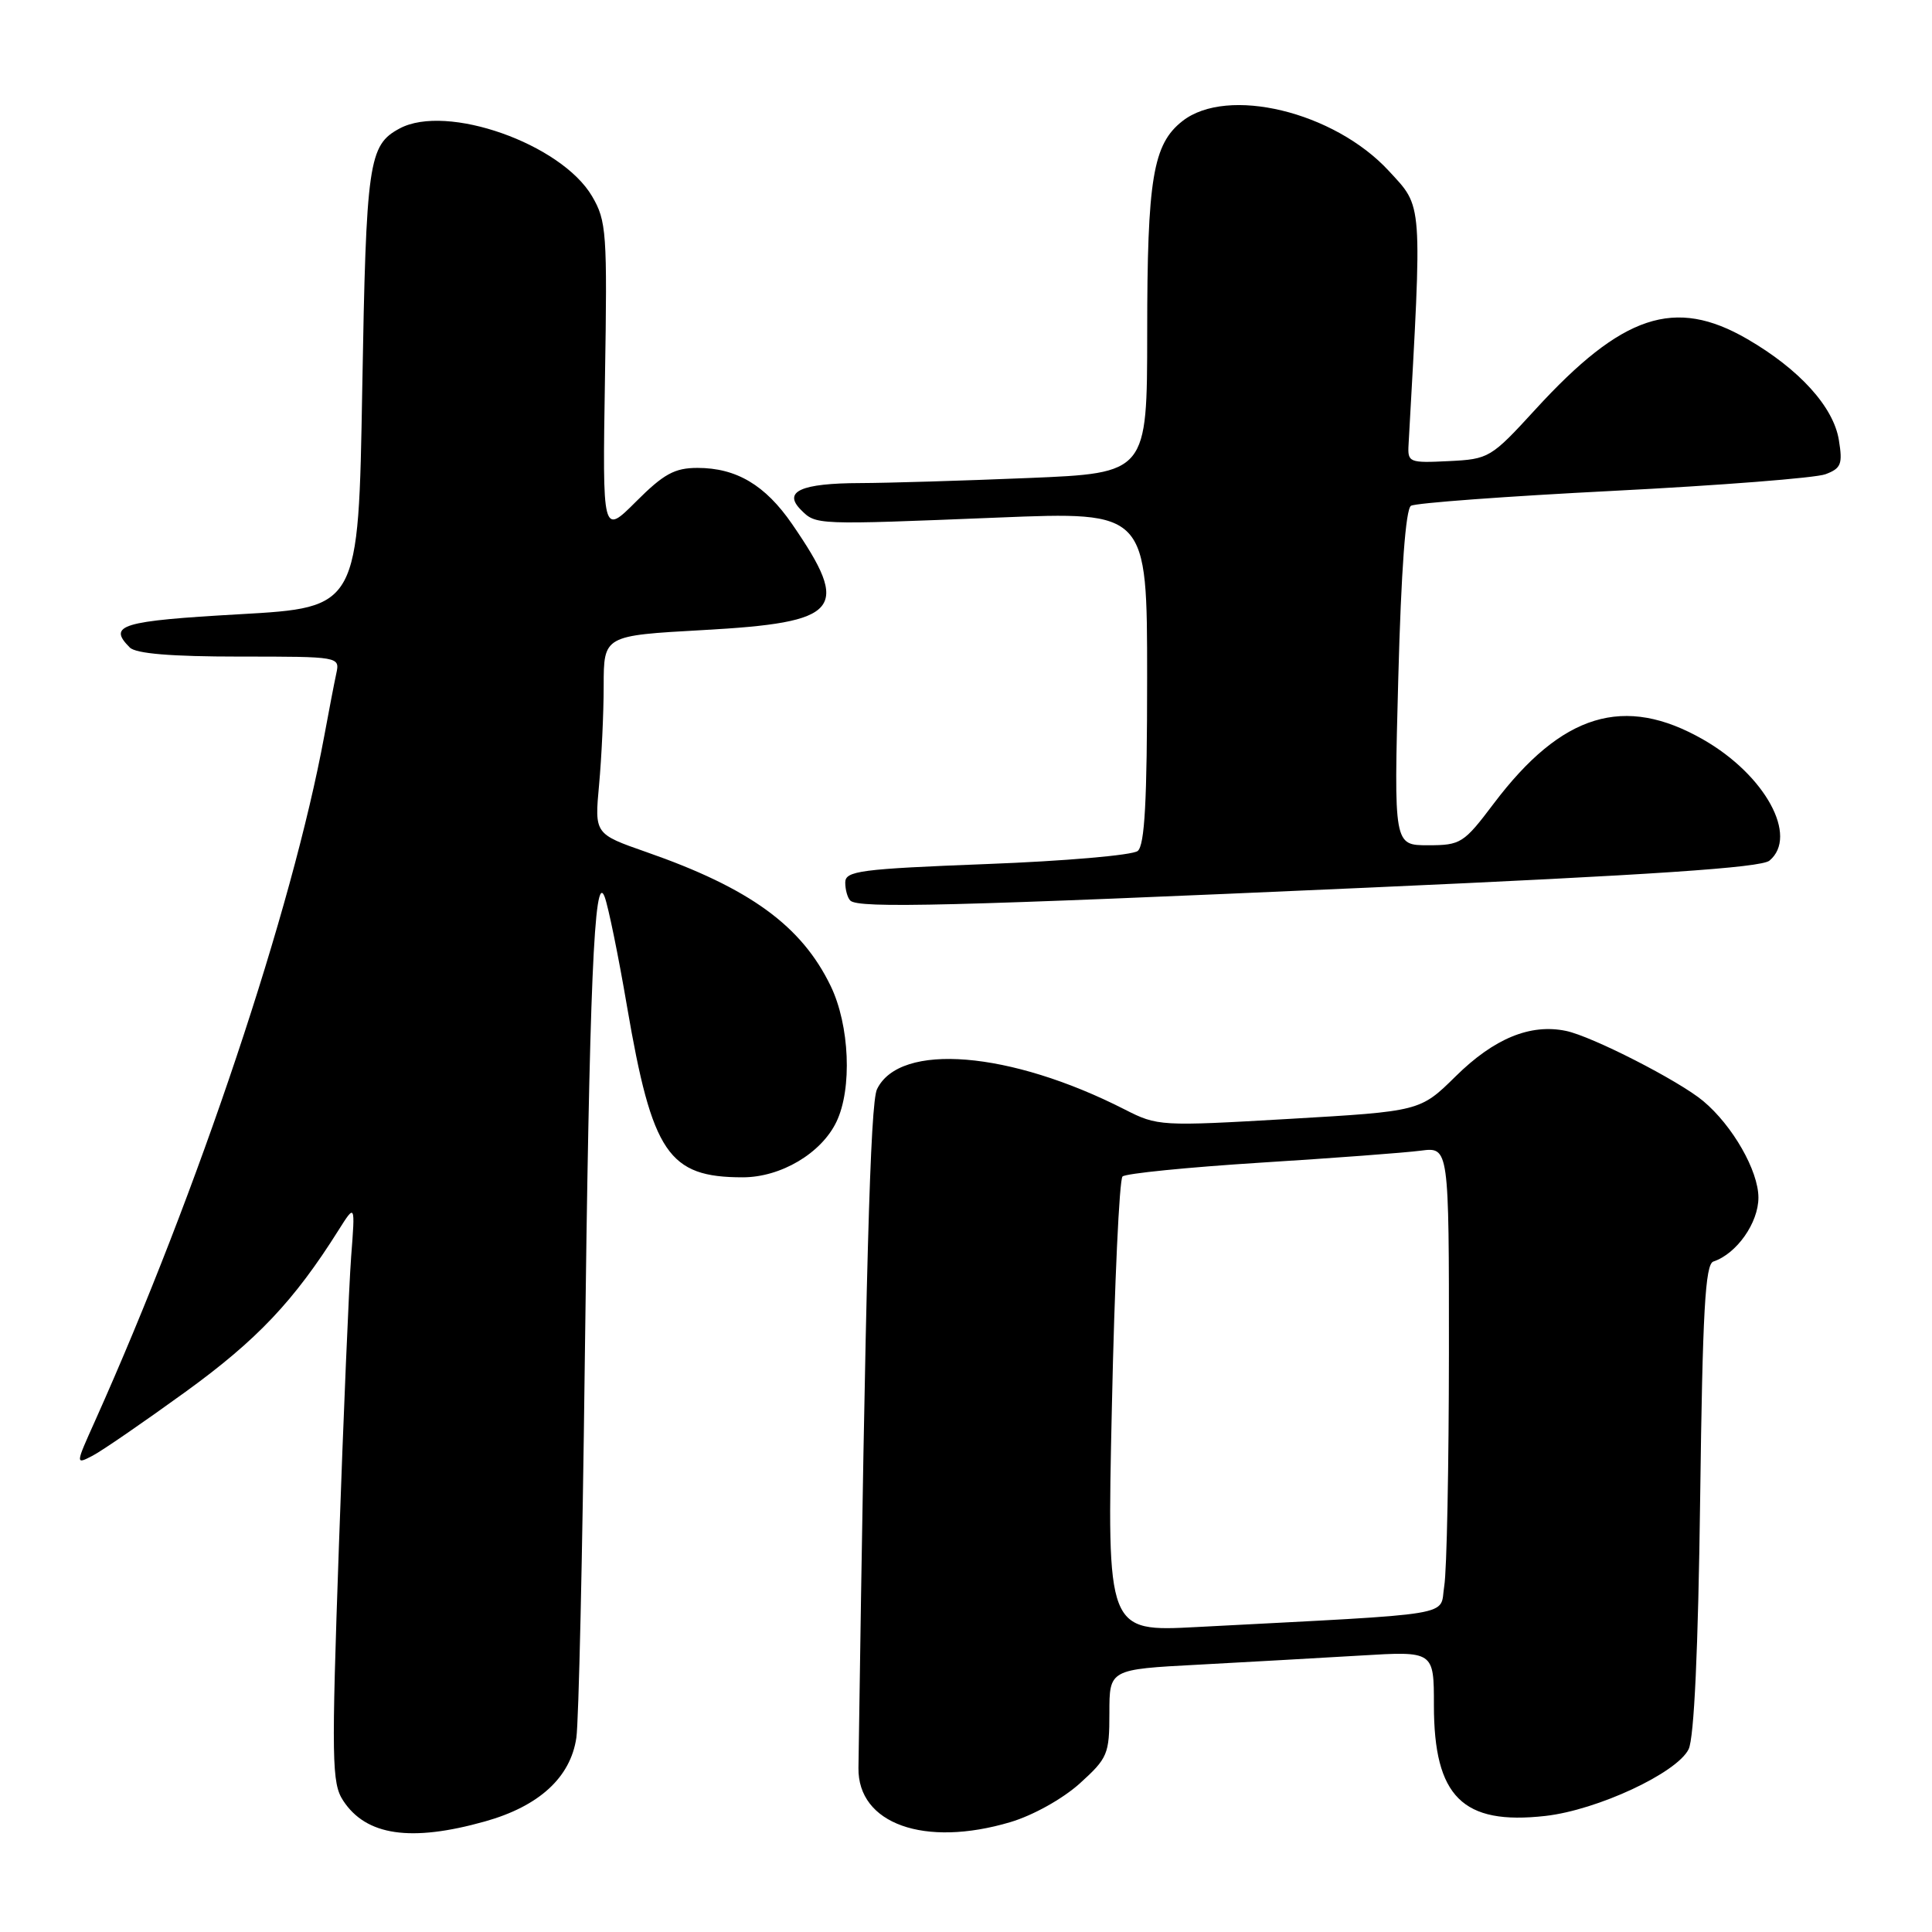 <?xml version="1.0" encoding="UTF-8" standalone="no"?>
<!DOCTYPE svg PUBLIC "-//W3C//DTD SVG 1.1//EN" "http://www.w3.org/Graphics/SVG/1.1/DTD/svg11.dtd" >
<svg xmlns="http://www.w3.org/2000/svg" xmlns:xlink="http://www.w3.org/1999/xlink" version="1.1" viewBox="0 0 256 256">
 <g >
 <path fill="currentColor"
d=" M 64.26 241.35 C 71.43 239.34 75.60 235.52 76.37 230.26 C 76.68 228.19 77.18 206.03 77.48 181.00 C 78.10 130.32 78.74 115.16 80.12 118.84 C 80.60 120.12 81.94 126.64 83.08 133.34 C 86.42 152.84 88.56 156.00 98.42 156.00 C 103.46 156.00 108.83 152.82 110.83 148.65 C 112.94 144.27 112.58 135.84 110.07 130.65 C 106.21 122.67 99.35 117.68 85.64 112.90 C 78.78 110.50 78.78 110.50 79.38 104.00 C 79.71 100.42 79.99 94.51 79.99 90.86 C 80.00 84.22 80.00 84.22 93.12 83.49 C 111.42 82.48 112.80 80.84 104.95 69.43 C 101.40 64.27 97.57 62.00 92.42 62.00 C 89.39 62.00 87.94 62.80 84.28 66.46 C 79.83 70.91 79.83 70.91 80.16 50.21 C 80.48 30.78 80.37 29.28 78.45 26.00 C 74.35 19.04 59.18 13.69 52.96 17.02 C 48.83 19.23 48.52 21.39 48.00 51.50 C 47.50 80.50 47.50 80.50 31.75 81.39 C 16.04 82.28 14.23 82.83 17.20 85.80 C 18.01 86.61 22.69 87.00 31.72 87.00 C 45.01 87.00 45.04 87.01 44.56 89.25 C 44.29 90.49 43.58 94.20 42.97 97.50 C 38.70 120.60 26.29 157.70 12.59 188.29 C 9.99 194.07 9.99 194.07 12.25 192.90 C 13.49 192.26 19.04 188.44 24.59 184.42 C 34.07 177.55 38.96 172.38 44.86 163.00 C 47.07 159.50 47.07 159.50 46.53 166.50 C 46.24 170.35 45.51 187.58 44.91 204.78 C 43.91 233.32 43.96 236.29 45.47 238.59 C 48.51 243.24 54.43 244.11 64.26 241.35 Z  M 133.88 241.44 C 136.88 240.55 140.80 238.36 143.06 236.33 C 146.78 232.96 147.00 232.45 147.00 226.98 C 147.00 221.20 147.00 221.20 158.75 220.58 C 165.21 220.23 174.89 219.69 180.25 219.37 C 190.00 218.78 190.00 218.78 190.00 225.94 C 190.00 238.09 193.80 241.86 204.78 240.62 C 211.67 239.84 222.20 234.93 223.75 231.78 C 224.48 230.30 225.02 218.57 225.28 198.55 C 225.60 173.72 225.95 167.52 227.03 167.16 C 230.12 166.13 233.00 162.03 233.00 158.69 C 233.00 155.13 229.57 149.14 225.68 145.89 C 222.45 143.19 210.94 137.31 207.50 136.60 C 202.78 135.62 197.98 137.59 192.89 142.61 C 188.18 147.25 188.18 147.25 170.82 148.26 C 153.77 149.25 153.38 149.23 149.03 147.01 C 133.85 139.27 119.24 138.07 116.21 144.32 C 115.31 146.16 114.70 168.55 113.75 234.26 C 113.65 241.67 122.49 244.83 133.88 241.44 Z  M 181.21 117.62 C 218.91 115.94 233.33 114.97 234.46 114.04 C 238.33 110.82 233.91 102.71 225.71 98.01 C 215.24 92.00 206.96 94.52 197.94 106.46 C 193.95 111.75 193.56 112.00 189.22 112.00 C 184.69 112.00 184.69 112.00 185.28 89.85 C 185.66 75.57 186.26 67.46 186.96 67.02 C 187.56 66.65 199.63 65.76 213.78 65.04 C 227.92 64.32 240.57 63.33 241.88 62.84 C 243.96 62.06 244.18 61.50 243.66 58.31 C 242.95 53.91 238.42 48.92 231.50 44.91 C 221.91 39.36 214.97 41.67 203.46 54.24 C 197.56 60.68 197.30 60.84 191.96 61.10 C 186.73 61.36 186.51 61.27 186.64 58.94 C 188.47 26.25 188.56 27.57 184.03 22.65 C 176.78 14.79 162.62 11.37 156.67 16.05 C 152.77 19.11 152.01 23.69 152.01 44.09 C 152.00 62.69 152.00 62.69 136.25 63.34 C 127.59 63.70 117.58 64.00 114.00 64.01 C 106.12 64.03 103.70 65.13 106.13 67.56 C 108.14 69.57 107.97 69.56 132.25 68.58 C 152.00 67.78 152.00 67.78 152.00 89.77 C 152.00 106.15 151.68 112.01 150.75 112.76 C 150.06 113.32 141.06 114.10 130.75 114.49 C 113.94 115.14 112.00 115.40 112.00 116.94 C 112.00 117.89 112.30 118.97 112.67 119.33 C 113.72 120.39 125.96 120.08 181.21 117.62 Z  M 147.33 186.42 C 147.68 170.03 148.32 156.29 148.74 155.89 C 149.16 155.49 157.38 154.67 167.00 154.06 C 176.62 153.46 186.19 152.74 188.25 152.47 C 192.00 151.98 192.00 151.98 191.99 179.24 C 191.98 194.23 191.71 208.15 191.37 210.16 C 190.70 214.26 193.79 213.74 158.59 215.59 C 146.67 216.22 146.67 216.22 147.33 186.42 Z "/>
</g>
</svg>